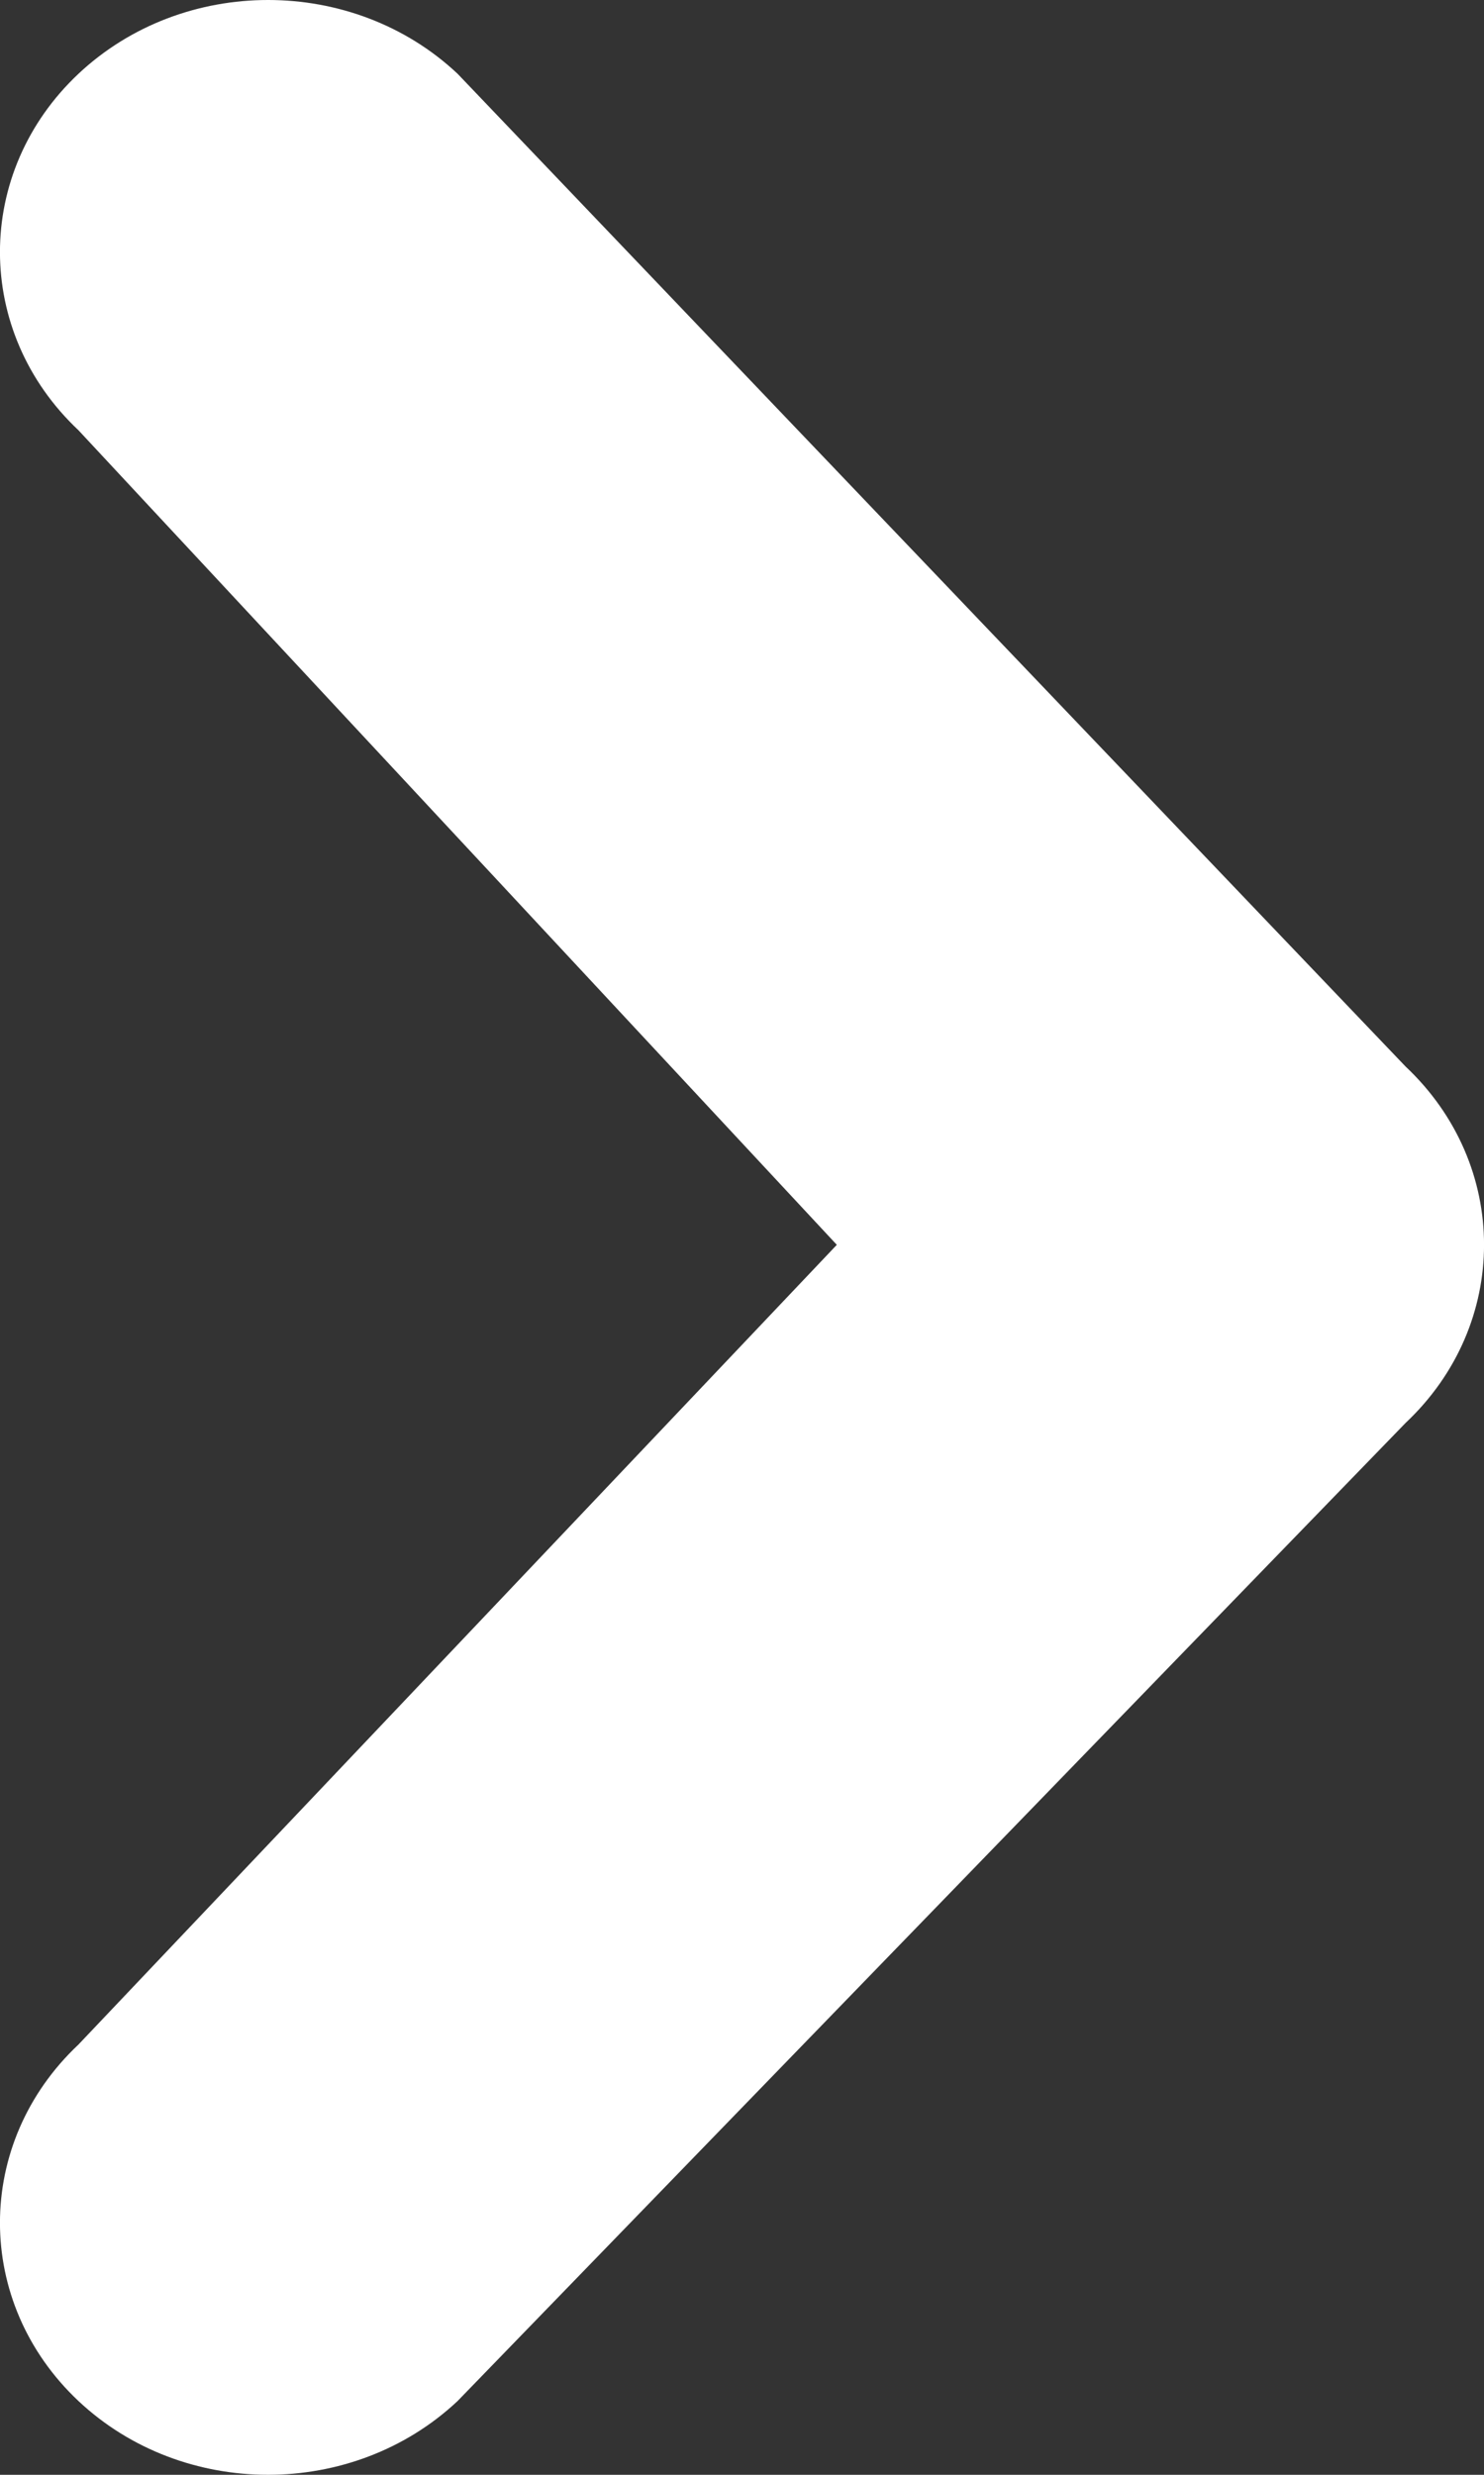 <svg width="9" height="15" viewBox="0 0 9 15" fill="none" xmlns="http://www.w3.org/2000/svg">
<rect x="0" y="0" width="9" height="15" fill="#333333" stroke="none"/>
<path fill-rule="evenodd" clip-rule="evenodd" d="M2.775 0.447L8.524 6.464C9.159 7.061 9.159 8.028 8.524 8.625L2.775 14.553C2.14 15.149 1.111 15.149 0.476 14.553C-0.159 13.956 -0.159 12.989 0.476 12.392L5.075 7.545L0.476 2.608C-0.159 2.011 -0.159 1.044 0.476 0.447C1.111 -0.149 2.141 -0.149 2.775 0.447Z" fill="white"/>
</svg>

